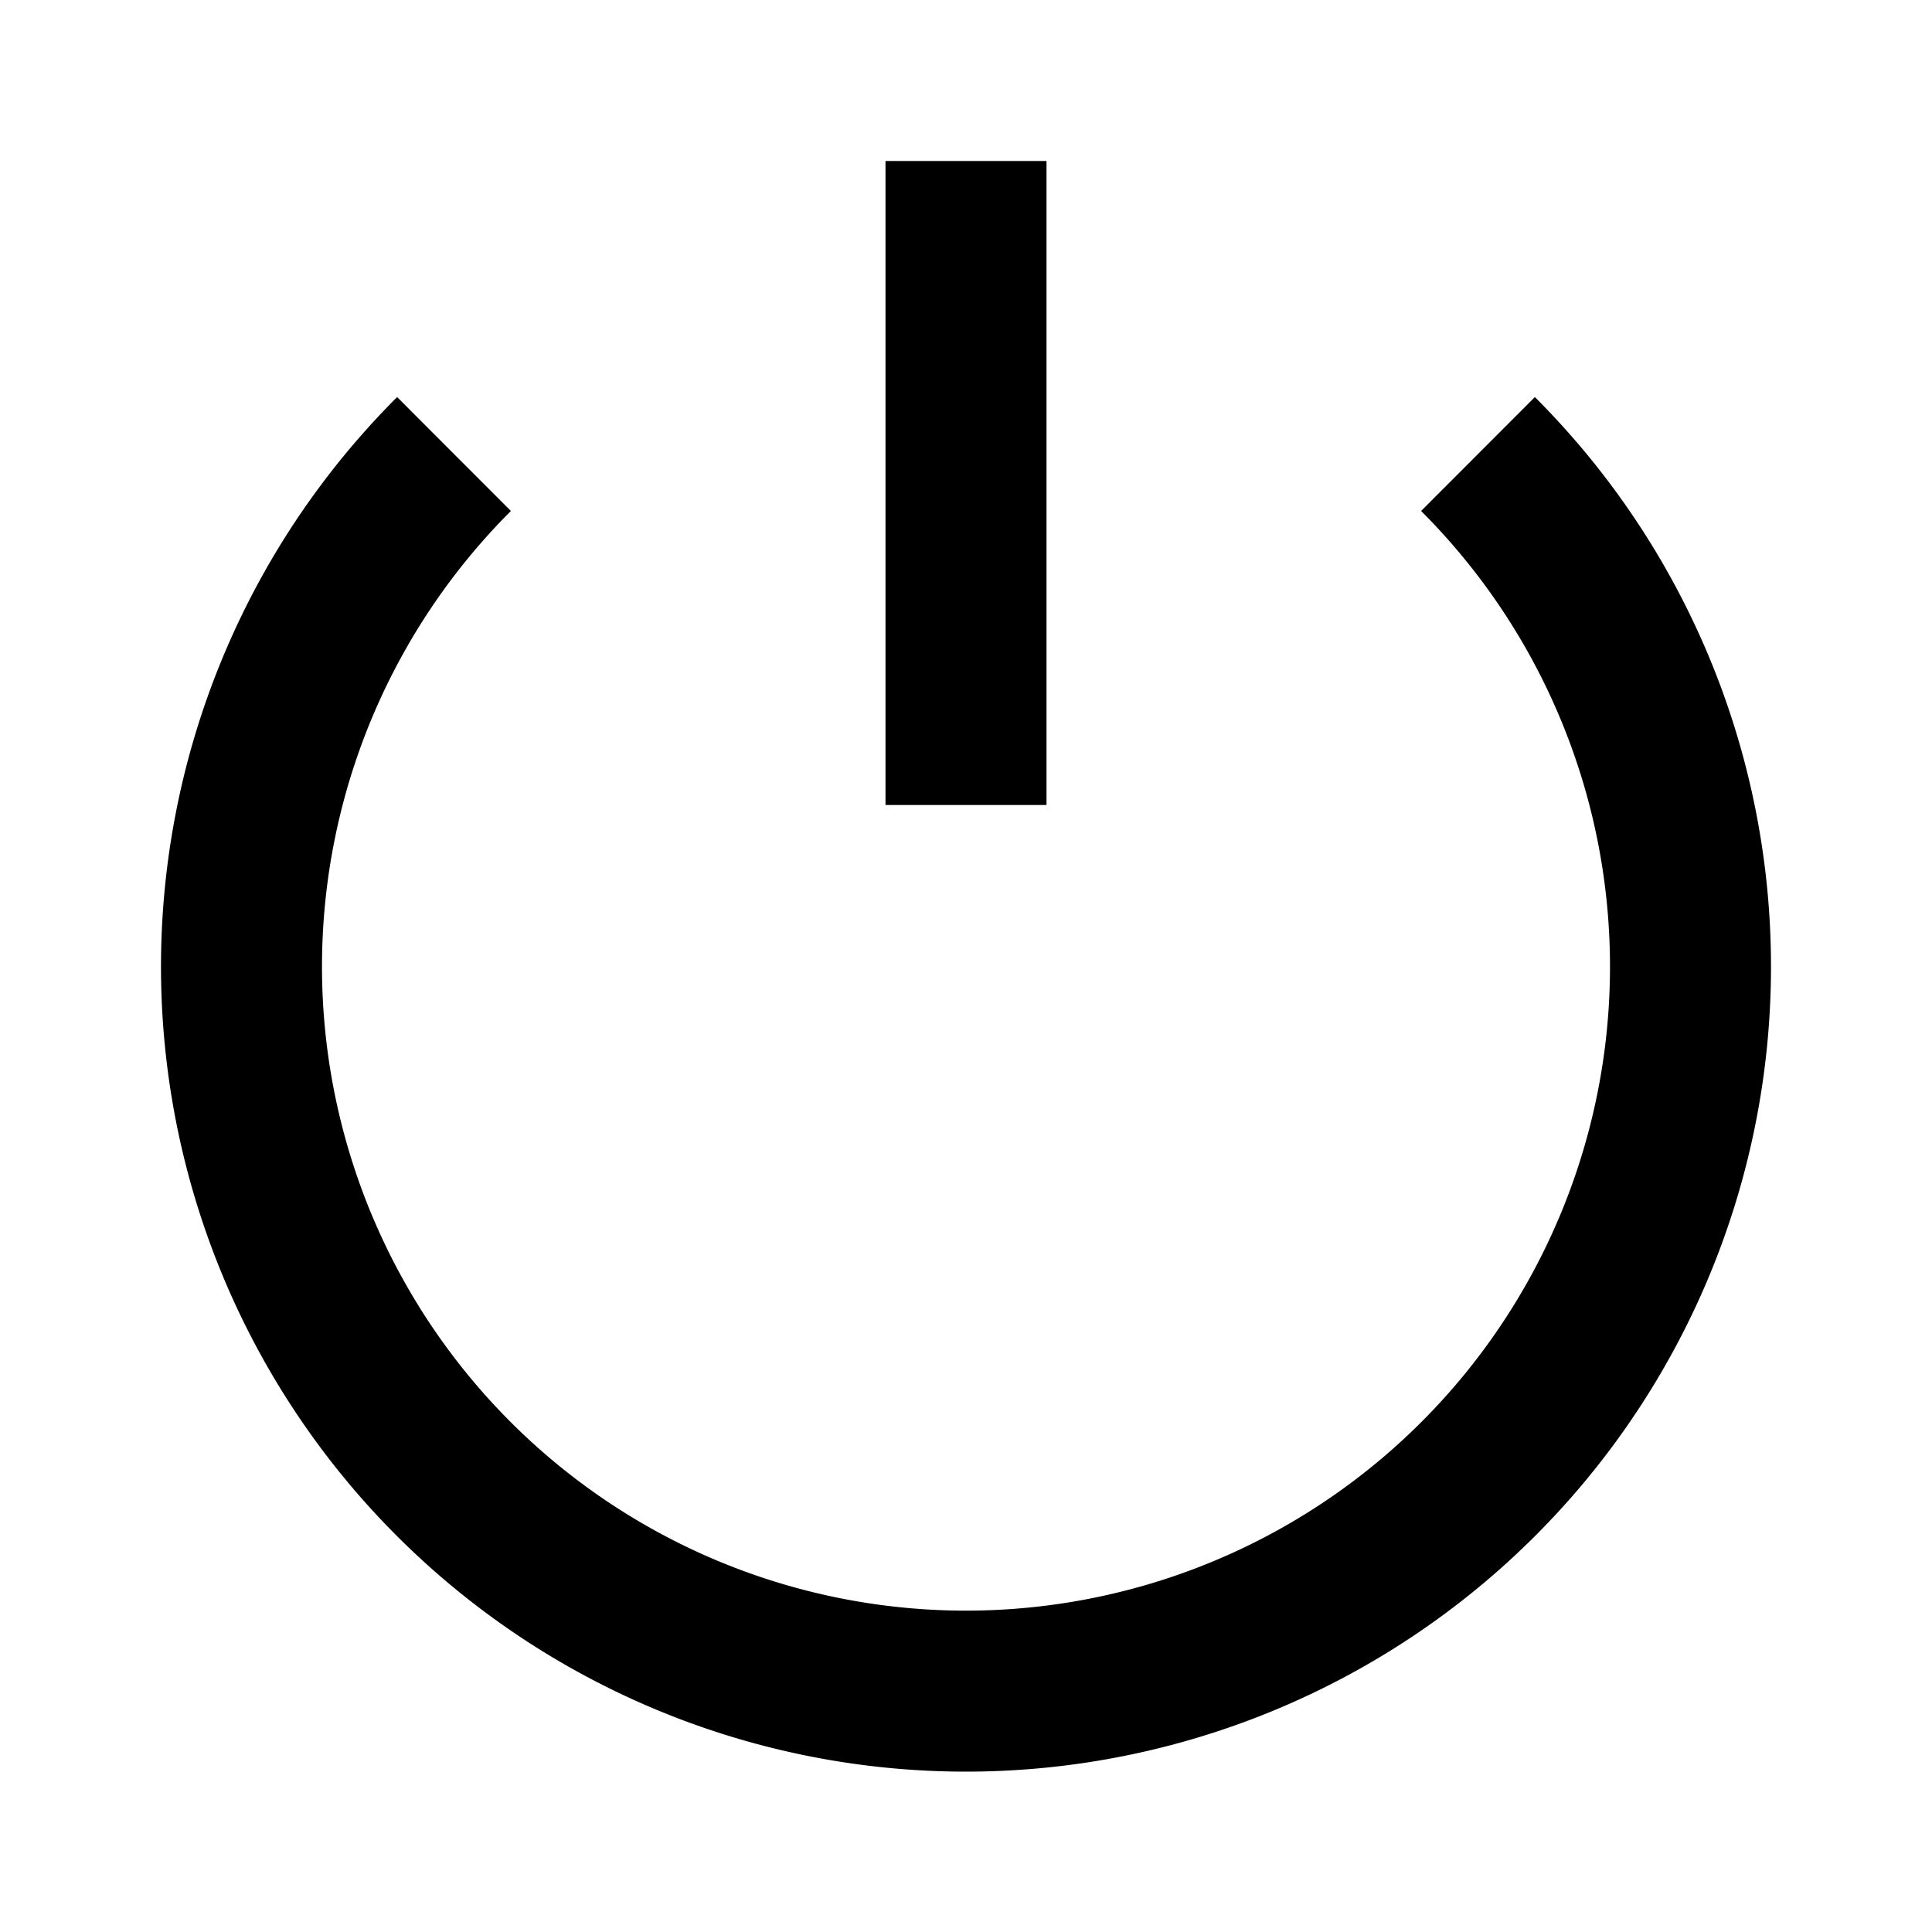 <svg
    xmlns="http://www.w3.org/2000/svg"
    viewBox="0 0 24 24"
    style="width: 24px; height: 24px; stroke: currentColor; stroke-width: 2; stroke-linecap: butt; stroke-linejoin: round; fill: none;"
>
    <path d="M12 2v8"></path>

    <path d="M18.36 5.64a9 9 0 1 1-12.72 0"></path>
</svg>